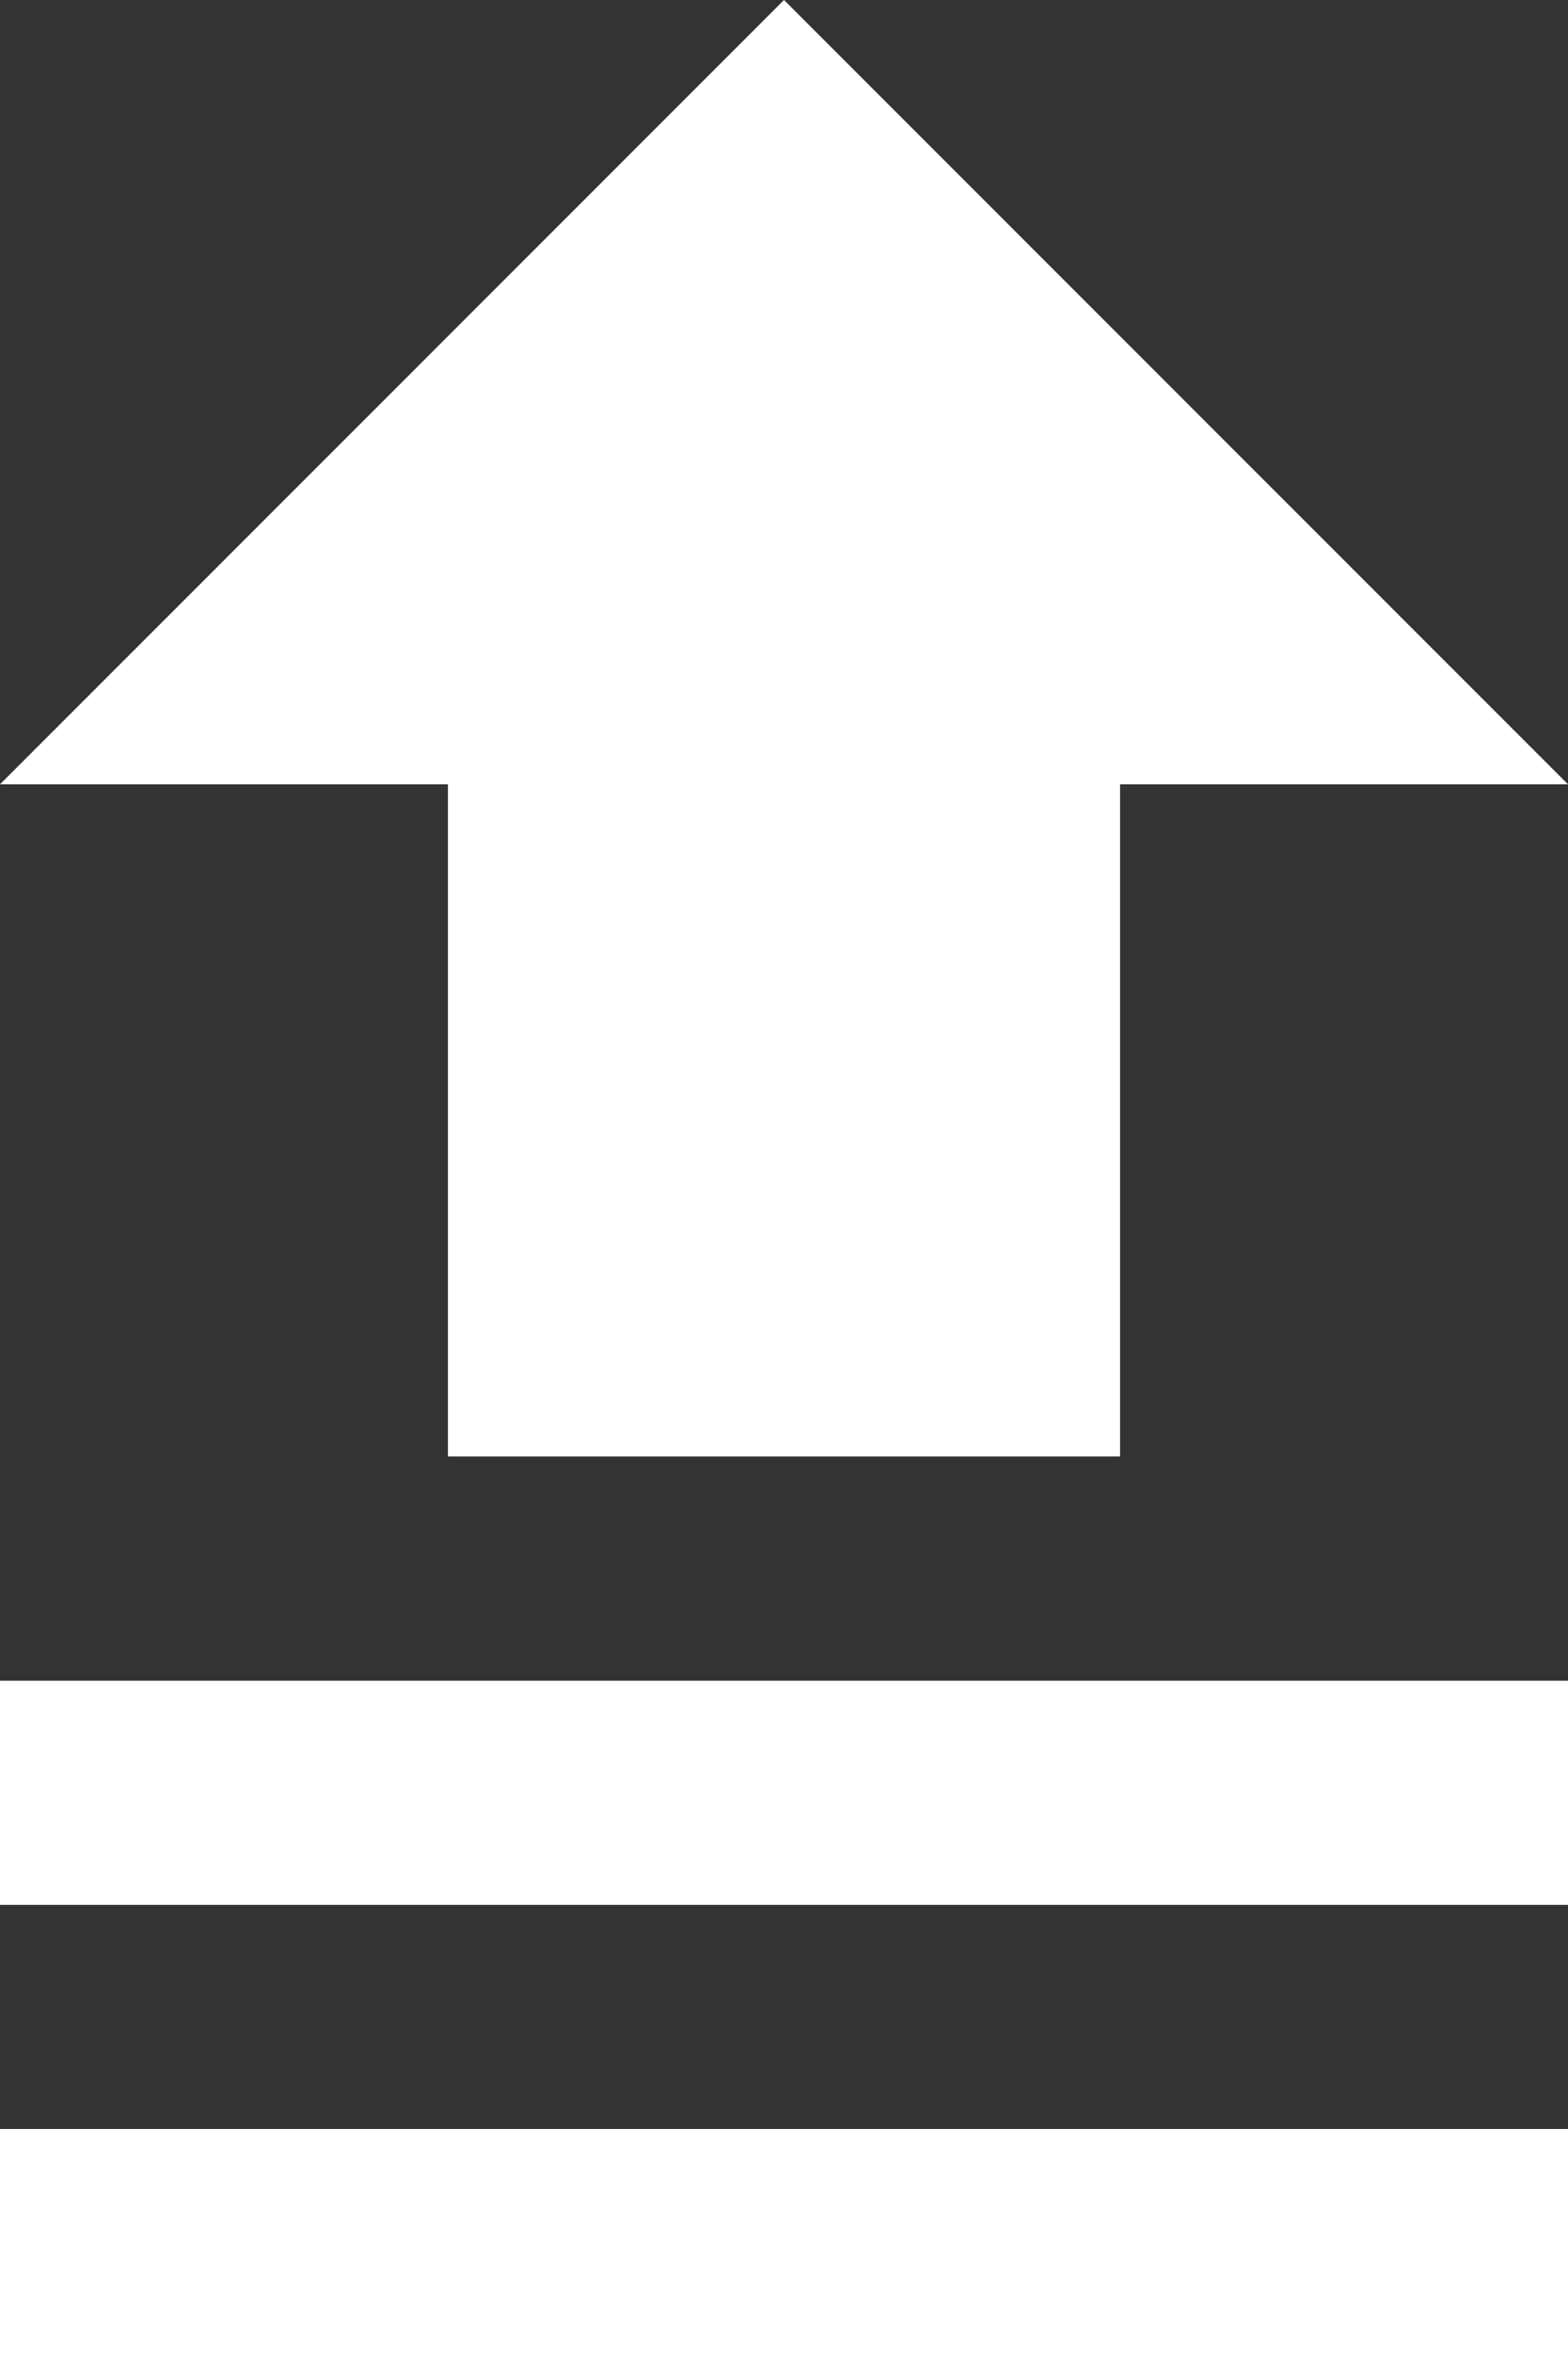 <svg id="upload_multiple" data-name="upload multiple" xmlns="http://www.w3.org/2000/svg" width="11.632" height="17.448" viewBox="0 0 11.632 17.448">
  <rect x="0" y="0" width="11.632" height="17.448" fill="#333333" stroke="none"/>
  <path id="Path_4213" data-name="Path 4213" d="M8.323,11.8V6.816H5L10.816,1l5.816,5.816H13.309V11.8ZM5,15.125V13.463H16.632v1.662Zm11.632,1.662H5v1.662H16.632Z" transform="translate(-5 -1)" fill="#fff"/>
</svg>
